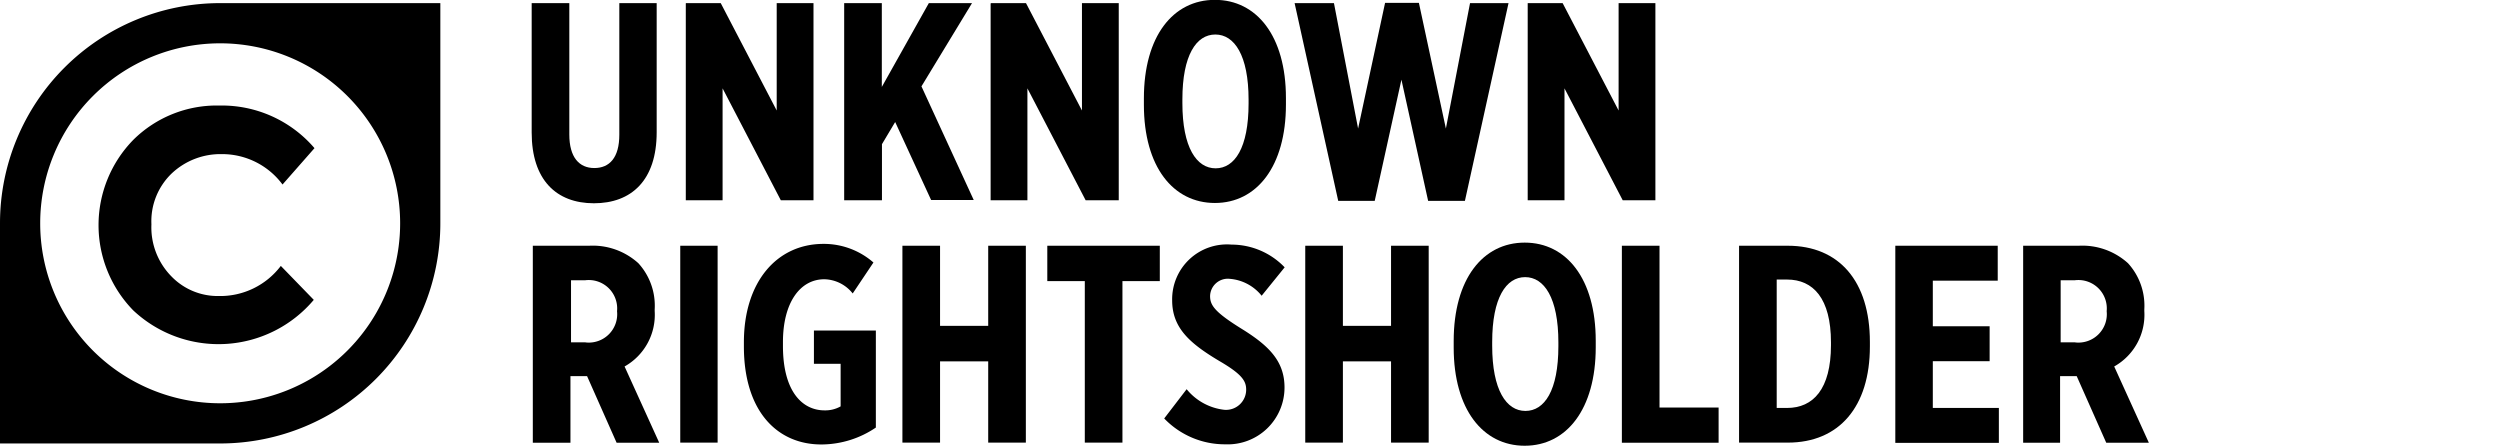 <svg id="licenseimg" xmlns="http://www.w3.org/2000/svg" viewBox="0 0 176 31.38">
    <circle cx="15.43" cy="15.7" r="13.81" fill="transparent" />
    <path fill="inherit" d="M1768,2319.23v-9.11h2.65v9.25c0,1.6.69,2.36,1.76,2.36s1.76-.73,1.76-2.34v-9.27h2.63v9.09c0,3.39-1.78,5-4.42,5S1768,2322.57,1768,2319.23Z" transform="translate(-1730.57 -2309.9)" />
    <path fill="inherit" d="M1778.86,2310.12h2.45l3.94,7.56v-7.56h2.59V2324h-2.3l-4.1-7.88V2324h-2.59v-13.86Z" transform="translate(-1730.57 -2309.9)" />
    <path fill="inherit" d="M1790,2310.12h2.65v5.9l3.31-5.9H1799l-3.56,5.86,3.68,8h-3l-2.53-5.49-0.93,1.56V2324H1790v-13.86Z" transform="translate(-1730.57 -2309.9)" />
    <path fill="inherit" d="M1800.35,2310.12h2.45l3.94,7.56v-7.56h2.59V2324H1807l-4.1-7.88V2324h-2.59v-13.86Z" transform="translate(-1730.57 -2309.9)" />
    <path fill="inherit" d="M1811.1,2317.28v-0.46c0-4.38,2.06-6.93,5-6.93s5,2.55,5,6.91v0.46c0,4.36-2.06,6.93-5,6.93S1811.1,2321.64,1811.1,2317.28Zm7.37-.1v-0.26c0-3.13-1-4.59-2.34-4.59s-2.32,1.45-2.32,4.57v0.26c0,3.13,1,4.59,2.34,4.59S1818.47,2320.31,1818.47,2317.19Z" transform="translate(-1730.57 -2309.9)" />
    <path fill="inherit" d="M1821.71,2310.12h2.77l1.7,8.83,1.9-8.85h2.38l1.9,8.85,1.7-8.83h2.71l-3.07,13.92h-2.59l-1.88-8.53-1.88,8.53h-2.57Z" transform="translate(-1730.57 -2309.9)" />
    <path fill="inherit" d="M1838.12,2310.12h2.46l3.94,7.56v-7.56h2.59V2324h-2.3l-4.1-7.88V2324h-2.59v-13.86Z" transform="translate(-1730.57 -2309.9)" />
    <path fill="inherit" d="M1768.13,2327.2h3.92a4.78,4.78,0,0,1,3.46,1.23,4.43,4.43,0,0,1,1.15,3.25v0.12a4.17,4.17,0,0,1-2.12,3.9l2.44,5.37h-3l-2.08-4.69h-1.17v4.69h-2.65V2327.2Zm3.7,6.81a2,2,0,0,0,2.18-2.2,2,2,0,0,0-2.24-2.18h-1V2334h1Z" transform="translate(-1730.57 -2309.9)" />
    <path fill="inherit" d="M1778.46,2327.2h2.63v13.86h-2.63V2327.2Z" transform="translate(-1730.57 -2309.9)" />
    <path fill="inherit" d="M1782.94,2334.29V2334c0-4.28,2.34-6.93,5.6-6.93a5.3,5.3,0,0,1,3.52,1.31l-1.46,2.18a2.61,2.61,0,0,0-2-1c-1.7,0-2.91,1.64-2.91,4.42v0.28c0,3.21,1.37,4.53,2.93,4.53a2.2,2.2,0,0,0,1.13-.28v-3h-1.88v-2.34h4.36V2340a6.86,6.86,0,0,1-3.78,1.19C1785.33,2341.22,1782.94,2338.9,1782.94,2334.29Z" transform="translate(-1730.57 -2309.9)" />
    <path fill="inherit" d="M1794.1,2327.2h2.65v5.64h3.39v-5.64h2.65v13.86h-2.65v-5.72h-3.39v5.72h-2.65V2327.2Z" transform="translate(-1730.57 -2309.9)" />
    <path fill="inherit" d="M1806.93,2329.69h-2.63v-2.49h7.92v2.49h-2.63v11.37h-2.65v-11.37Z" transform="translate(-1730.57 -2309.9)" />
    <path fill="inherit" d="M1812.53,2339.36l1.58-2.06a4,4,0,0,0,2.65,1.45,1.42,1.42,0,0,0,1.54-1.43c0-.61-0.32-1.09-1.88-2-2.1-1.25-3.33-2.34-3.33-4.28v0a3.86,3.86,0,0,1,4.18-3.92,5.19,5.19,0,0,1,3.74,1.6l-1.62,2a3.2,3.2,0,0,0-2.24-1.19,1.25,1.25,0,0,0-1.39,1.21c0,0.65.32,1.13,2.24,2.32s3,2.28,3,4.12v0a4,4,0,0,1-4.18,4A5.92,5.92,0,0,1,1812.53,2339.36Z" transform="translate(-1730.57 -2309.9)" />
    <path fill="inherit" d="M1822.46,2327.2h2.65v5.64h3.39v-5.64h2.65v13.86h-2.65v-5.72h-3.39v5.72h-2.65V2327.2Z" transform="translate(-1730.57 -2309.9)" />
    <path fill="inherit" d="M1832.91,2334.37v-0.46c0-4.38,2.06-6.93,5-6.93s5,2.55,5,6.91v0.46c0,4.36-2.06,6.93-5,6.93S1832.91,2338.72,1832.91,2334.37Zm7.37-.1V2334c0-3.13-1-4.59-2.34-4.59s-2.32,1.45-2.32,4.57v0.26c0,3.13,1,4.59,2.34,4.59S1840.28,2337.4,1840.28,2334.27Z" transform="translate(-1730.57 -2309.9)" />
    <path fill="inherit" d="M1844.75,2327.2h2.65v11.39h4.16v2.48h-6.81V2327.2Z" transform="translate(-1730.57 -2309.9)" />
    <path fill="inherit" d="M1853,2327.2h3.43c3.62,0,5.78,2.51,5.78,6.77v0.32c0,4.24-2.16,6.77-5.78,6.77H1853V2327.2Zm2.65,2.42v9h0.73c1.84,0,3.09-1.33,3.09-4.42V2334c0-3.09-1.25-4.42-3.09-4.42h-0.73Z" transform="translate(-1730.57 -2309.9)" />
    <path fill="inherit" d="M1864,2327.2h7.21v2.46h-4.57v3.21h4v2.46h-4v3.29h4.65v2.46H1864V2327.2Z" transform="translate(-1730.57 -2309.9)" />
    <path fill="inherit" d="M1873,2327.2h3.92a4.78,4.78,0,0,1,3.46,1.23,4.43,4.43,0,0,1,1.15,3.25v0.12a4.17,4.17,0,0,1-2.12,3.9l2.44,5.37h-3l-2.08-4.69h-1.17v4.69H1873V2327.2Zm3.7,6.81a2,2,0,0,0,2.18-2.2,2,2,0,0,0-2.24-2.18h-1V2334h1Z" transform="translate(-1730.57 -2309.9)" />
    <path fill="inherit" d="M1746.07,2310.12a15.5,15.5,0,0,0-15.5,15.5v15.5h15.5a15.5,15.5,0,0,0,15.5-15.5v-15.5h-15.5Zm0,28.17a12.67,12.67,0,1,1,12.67-12.67A12.67,12.67,0,0,1,1746.07,2338.29Z" transform="translate(-1730.57 -2309.9)" />
    <path fill="inherit" d="M1742.65,2329.37a4.53,4.53,0,0,0,3.32,1.37,5.35,5.35,0,0,0,4.37-2.12l2.32,2.39a8.77,8.77,0,0,1-12.71.74,8.59,8.59,0,0,1,0-12,8.34,8.34,0,0,1,6.06-2.42,8.59,8.59,0,0,1,6.7,3l-2.25,2.56a5.29,5.29,0,0,0-4.28-2.14,5,5,0,0,0-3.5,1.34,4.66,4.66,0,0,0-1.45,3.6A4.92,4.92,0,0,0,1742.65,2329.37Z" transform="translate(-1730.57 -2309.9)" />
</svg>